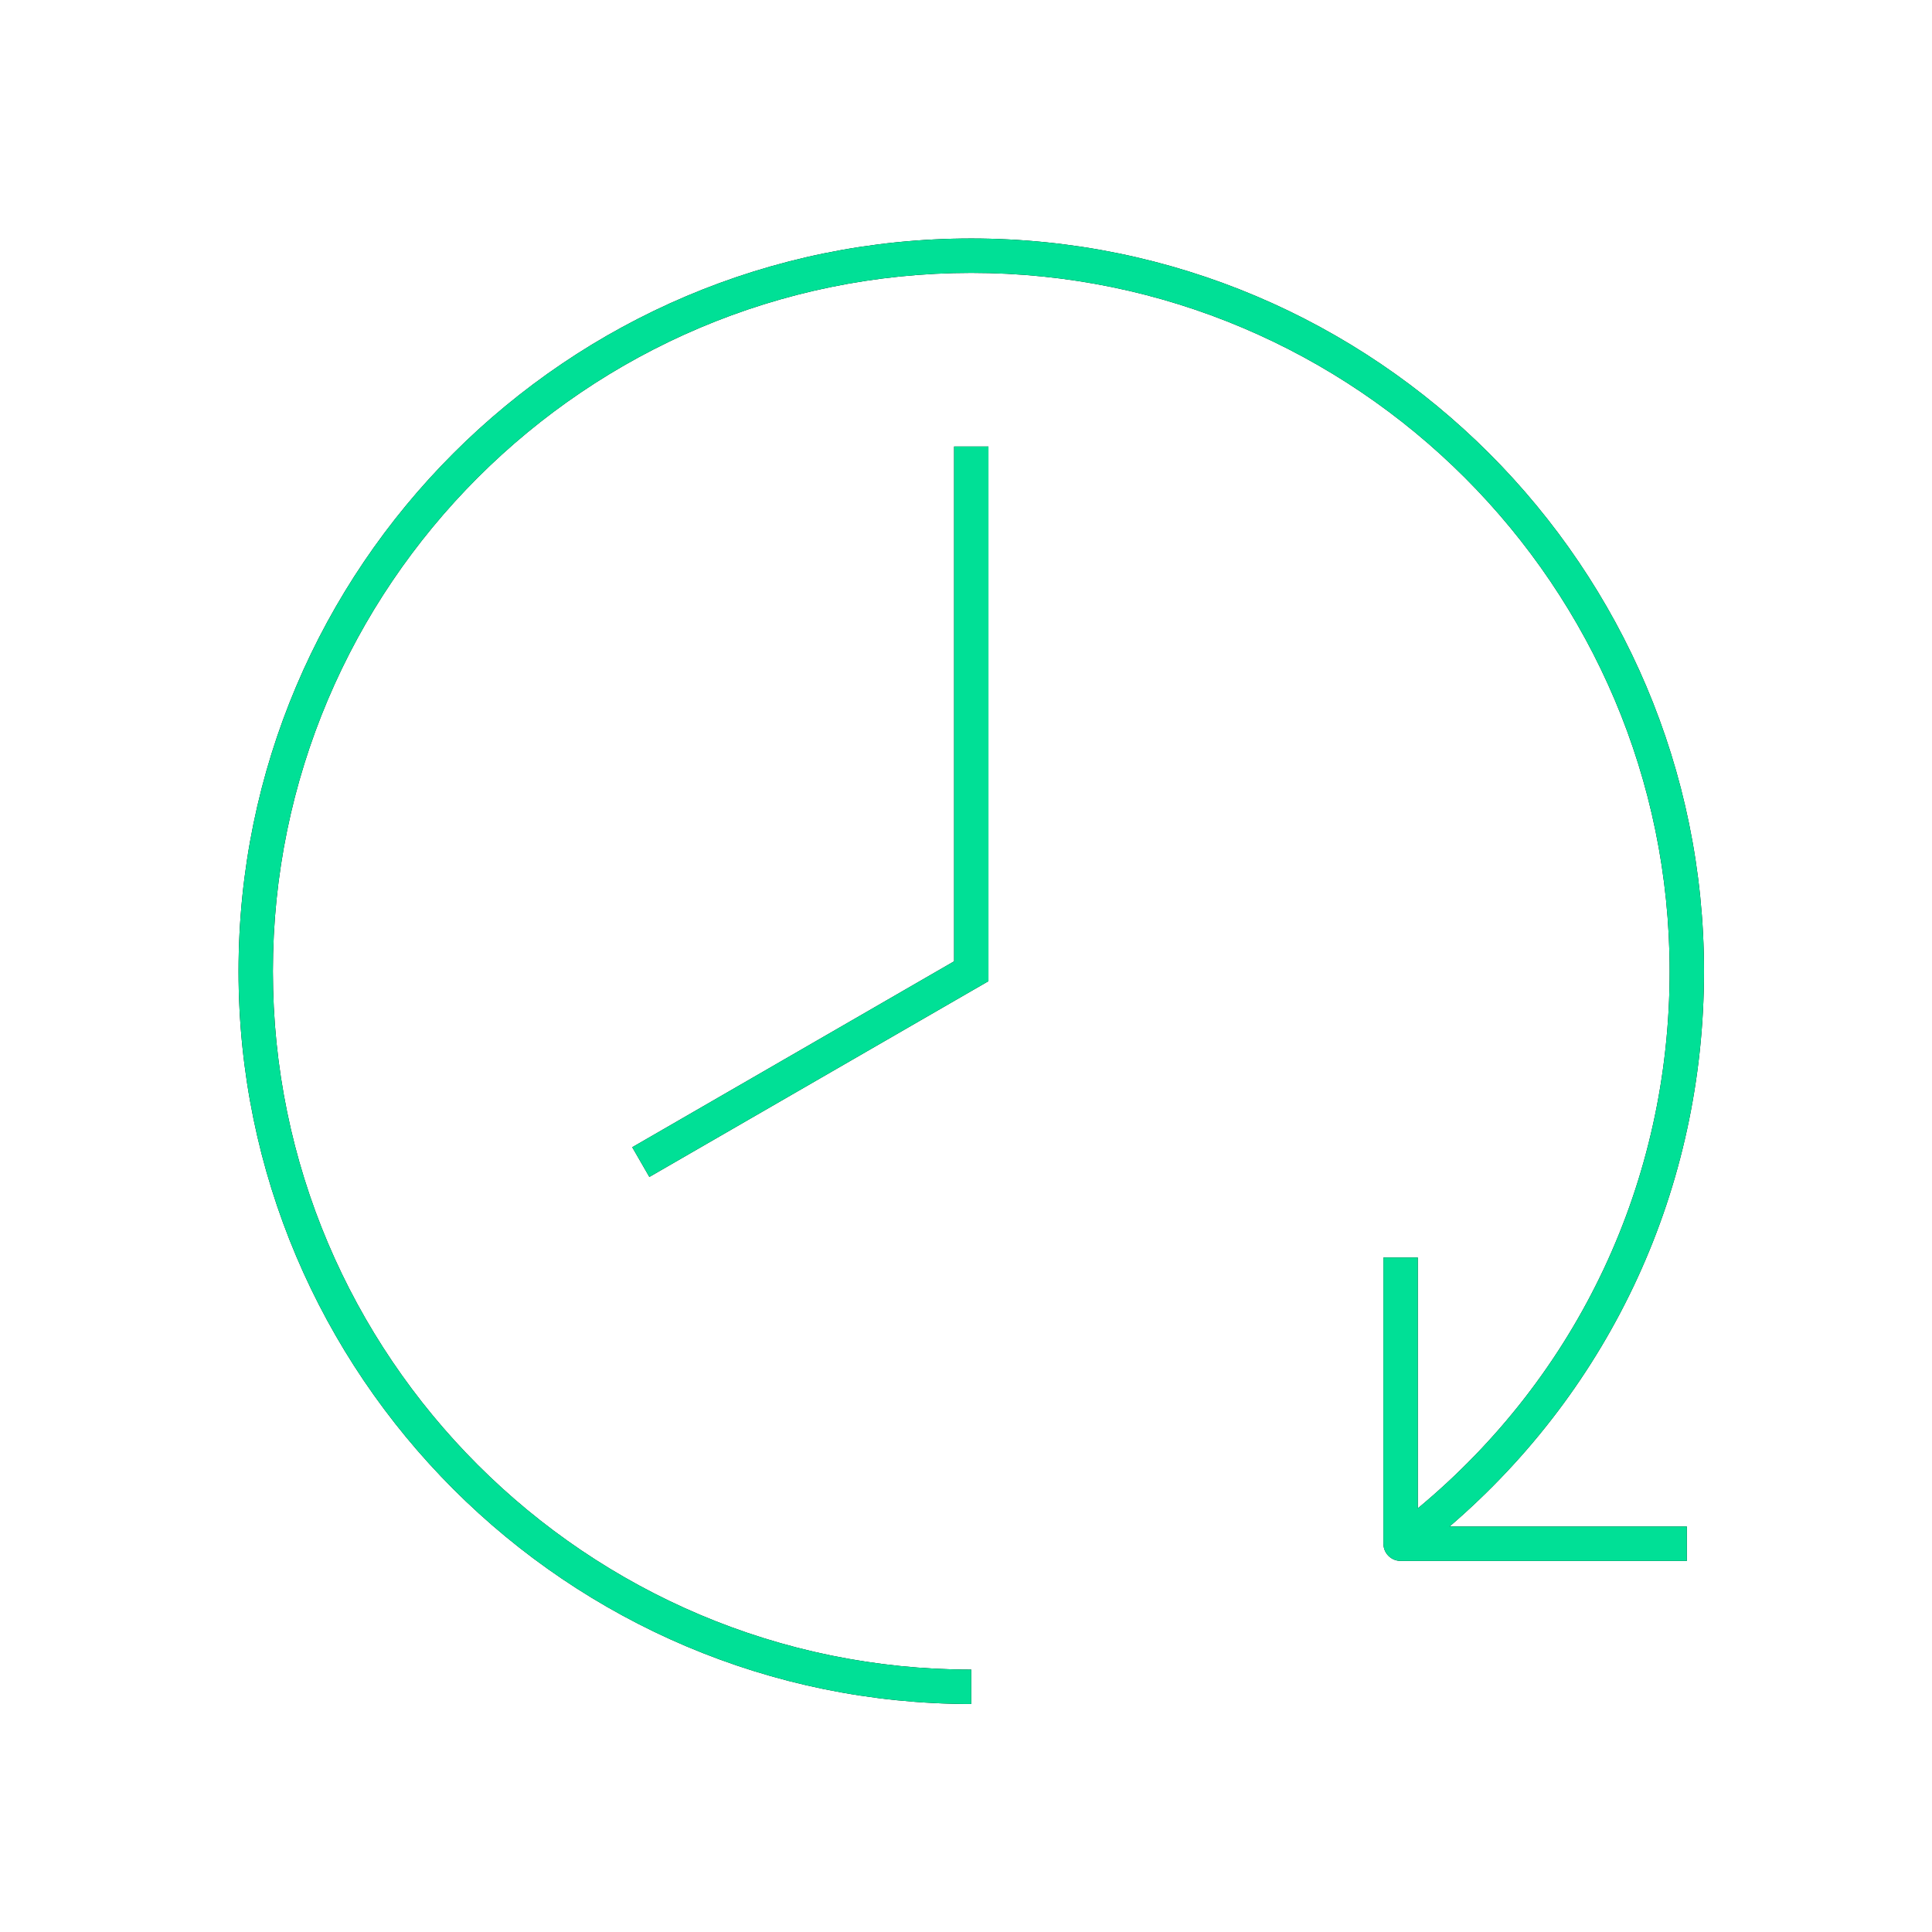 <?xml version="1.0" encoding="UTF-8"?>
<svg width="81px" height="81px" viewBox="0 0 81 81" version="1.1" xmlns="http://www.w3.org/2000/svg" xmlns:xlink="http://www.w3.org/1999/xlink">
    <!-- Generator: sketchtool 57.1 (101010) - https://sketch.com -->
    <title>A56A9CD0-10CE-4037-BF85-956F6EC2EF1A</title>
    <desc>Created with sketchtool.</desc>
    <defs>
        <path d="M52.721,237.999 C69.661,237.999 83.441,251.781 83.441,268.721 C83.441,277.781 79.578,286.154 72.771,292.001 L82.721,291.999 L82.721,293.441 L70.721,293.441 C70.323,293.441 70.001,293.119 70.001,292.721 L70.001,280.721 L71.441,280.721 L71.441,291.239 C78.171,285.655 82.001,277.527 82.001,268.721 C82.001,252.575 68.865,239.441 52.721,239.441 C36.577,239.441 23.441,252.575 23.441,268.721 C23.441,284.865 36.577,297.999 52.721,297.999 L52.721,299.441 C35.781,299.441 22.001,285.659 22.001,268.721 C22.001,251.781 35.781,237.999 52.721,237.999 Z M53.441,246.72 L53.441,269.136 L39.225,277.344 L38.507,276.098 L52.001,268.304 L52.001,246.72 L53.441,246.72 Z" id="path-1"></path>
        <filter x="-24.4%" y="-24.4%" width="148.8%" height="148.8%" filterUnits="objectBoundingBox" id="filter-2">
            <feOffset dx="0" dy="0" in="SourceAlpha" result="shadowOffsetOuter1"></feOffset>
            <feGaussianBlur stdDeviation="5" in="shadowOffsetOuter1" result="shadowBlurOuter1"></feGaussianBlur>
            <feColorMatrix values="0 0 0 0 0   0 0 0 0 0.839   0 0 0 0 0.561  0 0 0 1 0" type="matrix" in="shadowBlurOuter1"></feColorMatrix>
        </filter>
    </defs>
    <g id="Icons" stroke="none" stroke-width="1" fill="none" fill-rule="evenodd">
        <g transform="translate(-12, -228)" id="time">
            <g>
                <use fill="black" fill-opacity="1" filter="url(#filter-2)" xlink:href="#path-1"></use>
                <use fill="#00E096" fill-rule="evenodd" xlink:href="#path-1"></use>
            </g>
        </g>
    </g>
</svg>